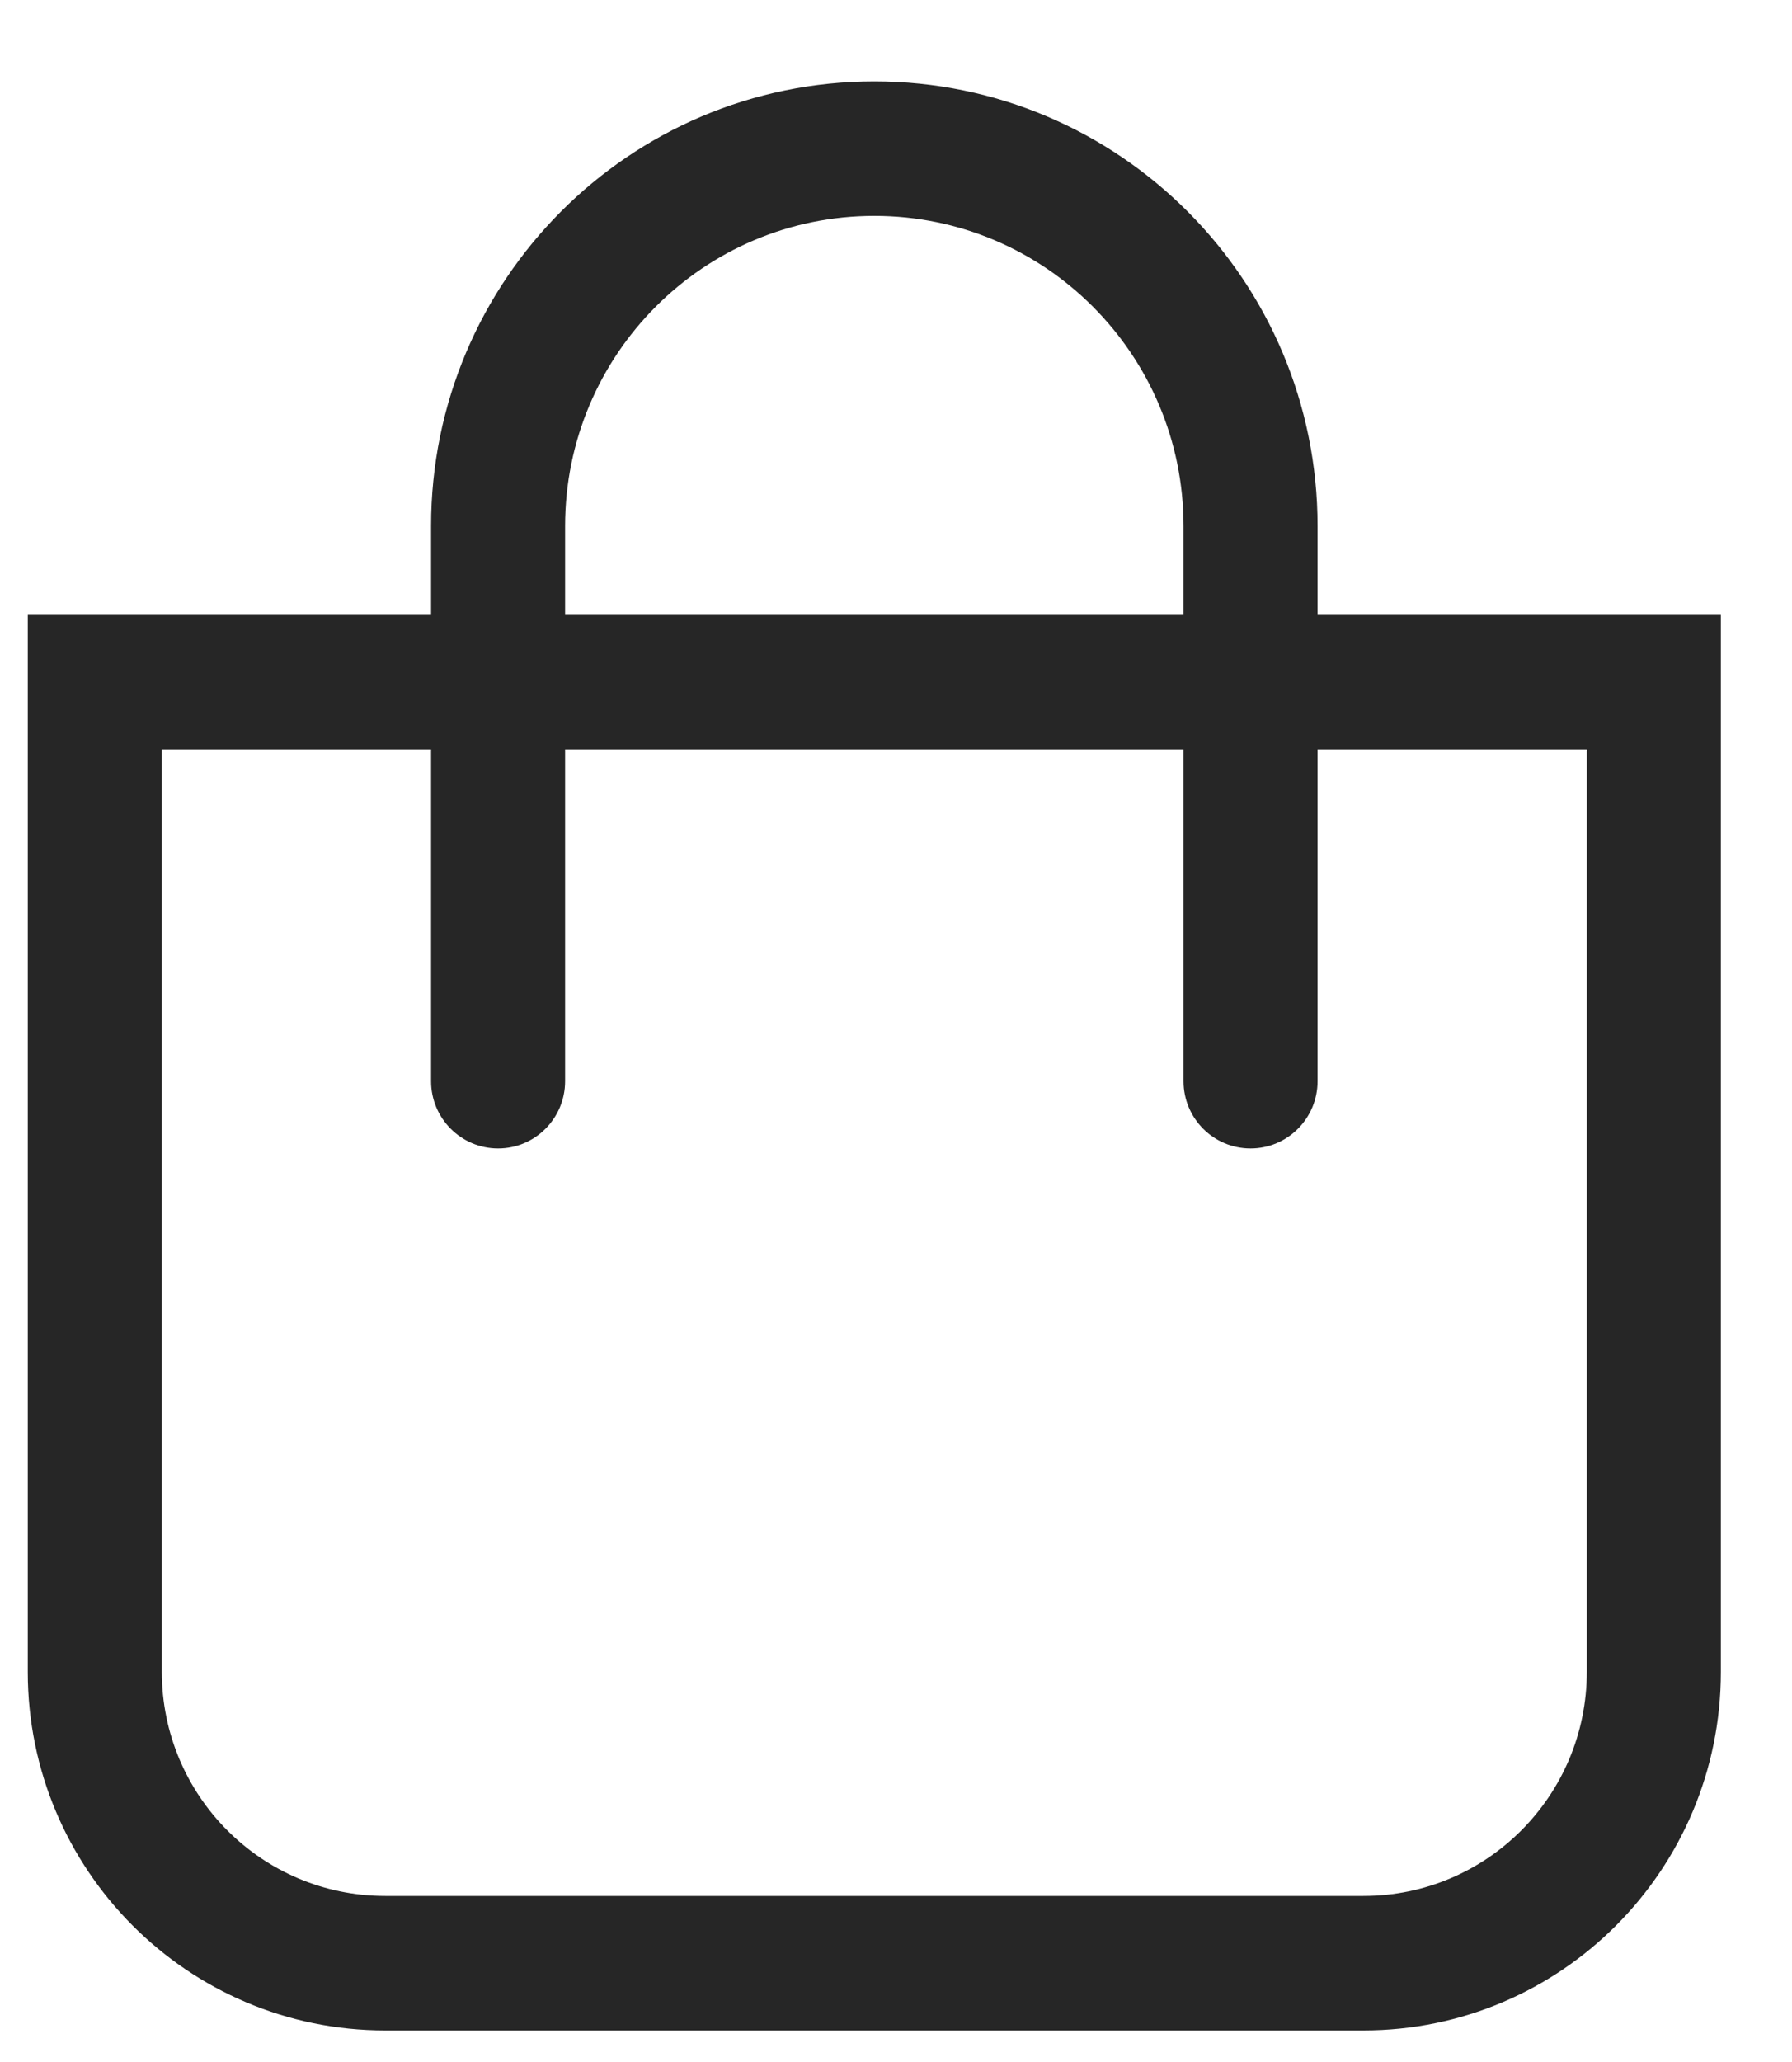 <svg width="20" height="23" viewBox="0 0 20 23" fill="none" xmlns="http://www.w3.org/2000/svg">
<g id="basket">
<path id="Rectangle-10" fill-rule="evenodd" clip-rule="evenodd" d="M19.206 6.859H0.31V18.648C0.31 20.857 2.096 22.648 4.299 22.648H15.217C17.42 22.648 19.206 20.857 19.206 18.648V6.859ZM4.299 21.148C2.922 21.148 1.806 20.029 1.806 18.648V8.359H17.71V18.648C17.71 20.029 16.594 21.148 15.217 21.148H4.299Z" fill="#262626"/>
<path id="Rectangle-3" d="M6.307 12.06V5.868C6.307 3.957 7.852 2.408 9.758 2.408C11.664 2.408 13.209 3.957 13.209 5.868V12.06C13.209 12.474 13.544 12.81 13.957 12.81C14.37 12.81 14.705 12.474 14.705 12.06V5.868C14.705 3.128 12.49 0.908 9.758 0.908C7.026 0.908 4.811 3.128 4.811 5.868V12.06C4.811 12.474 5.146 12.81 5.559 12.81C5.972 12.81 6.307 12.474 6.307 12.06Z" fill="#262626"/>
</g>
</svg>
